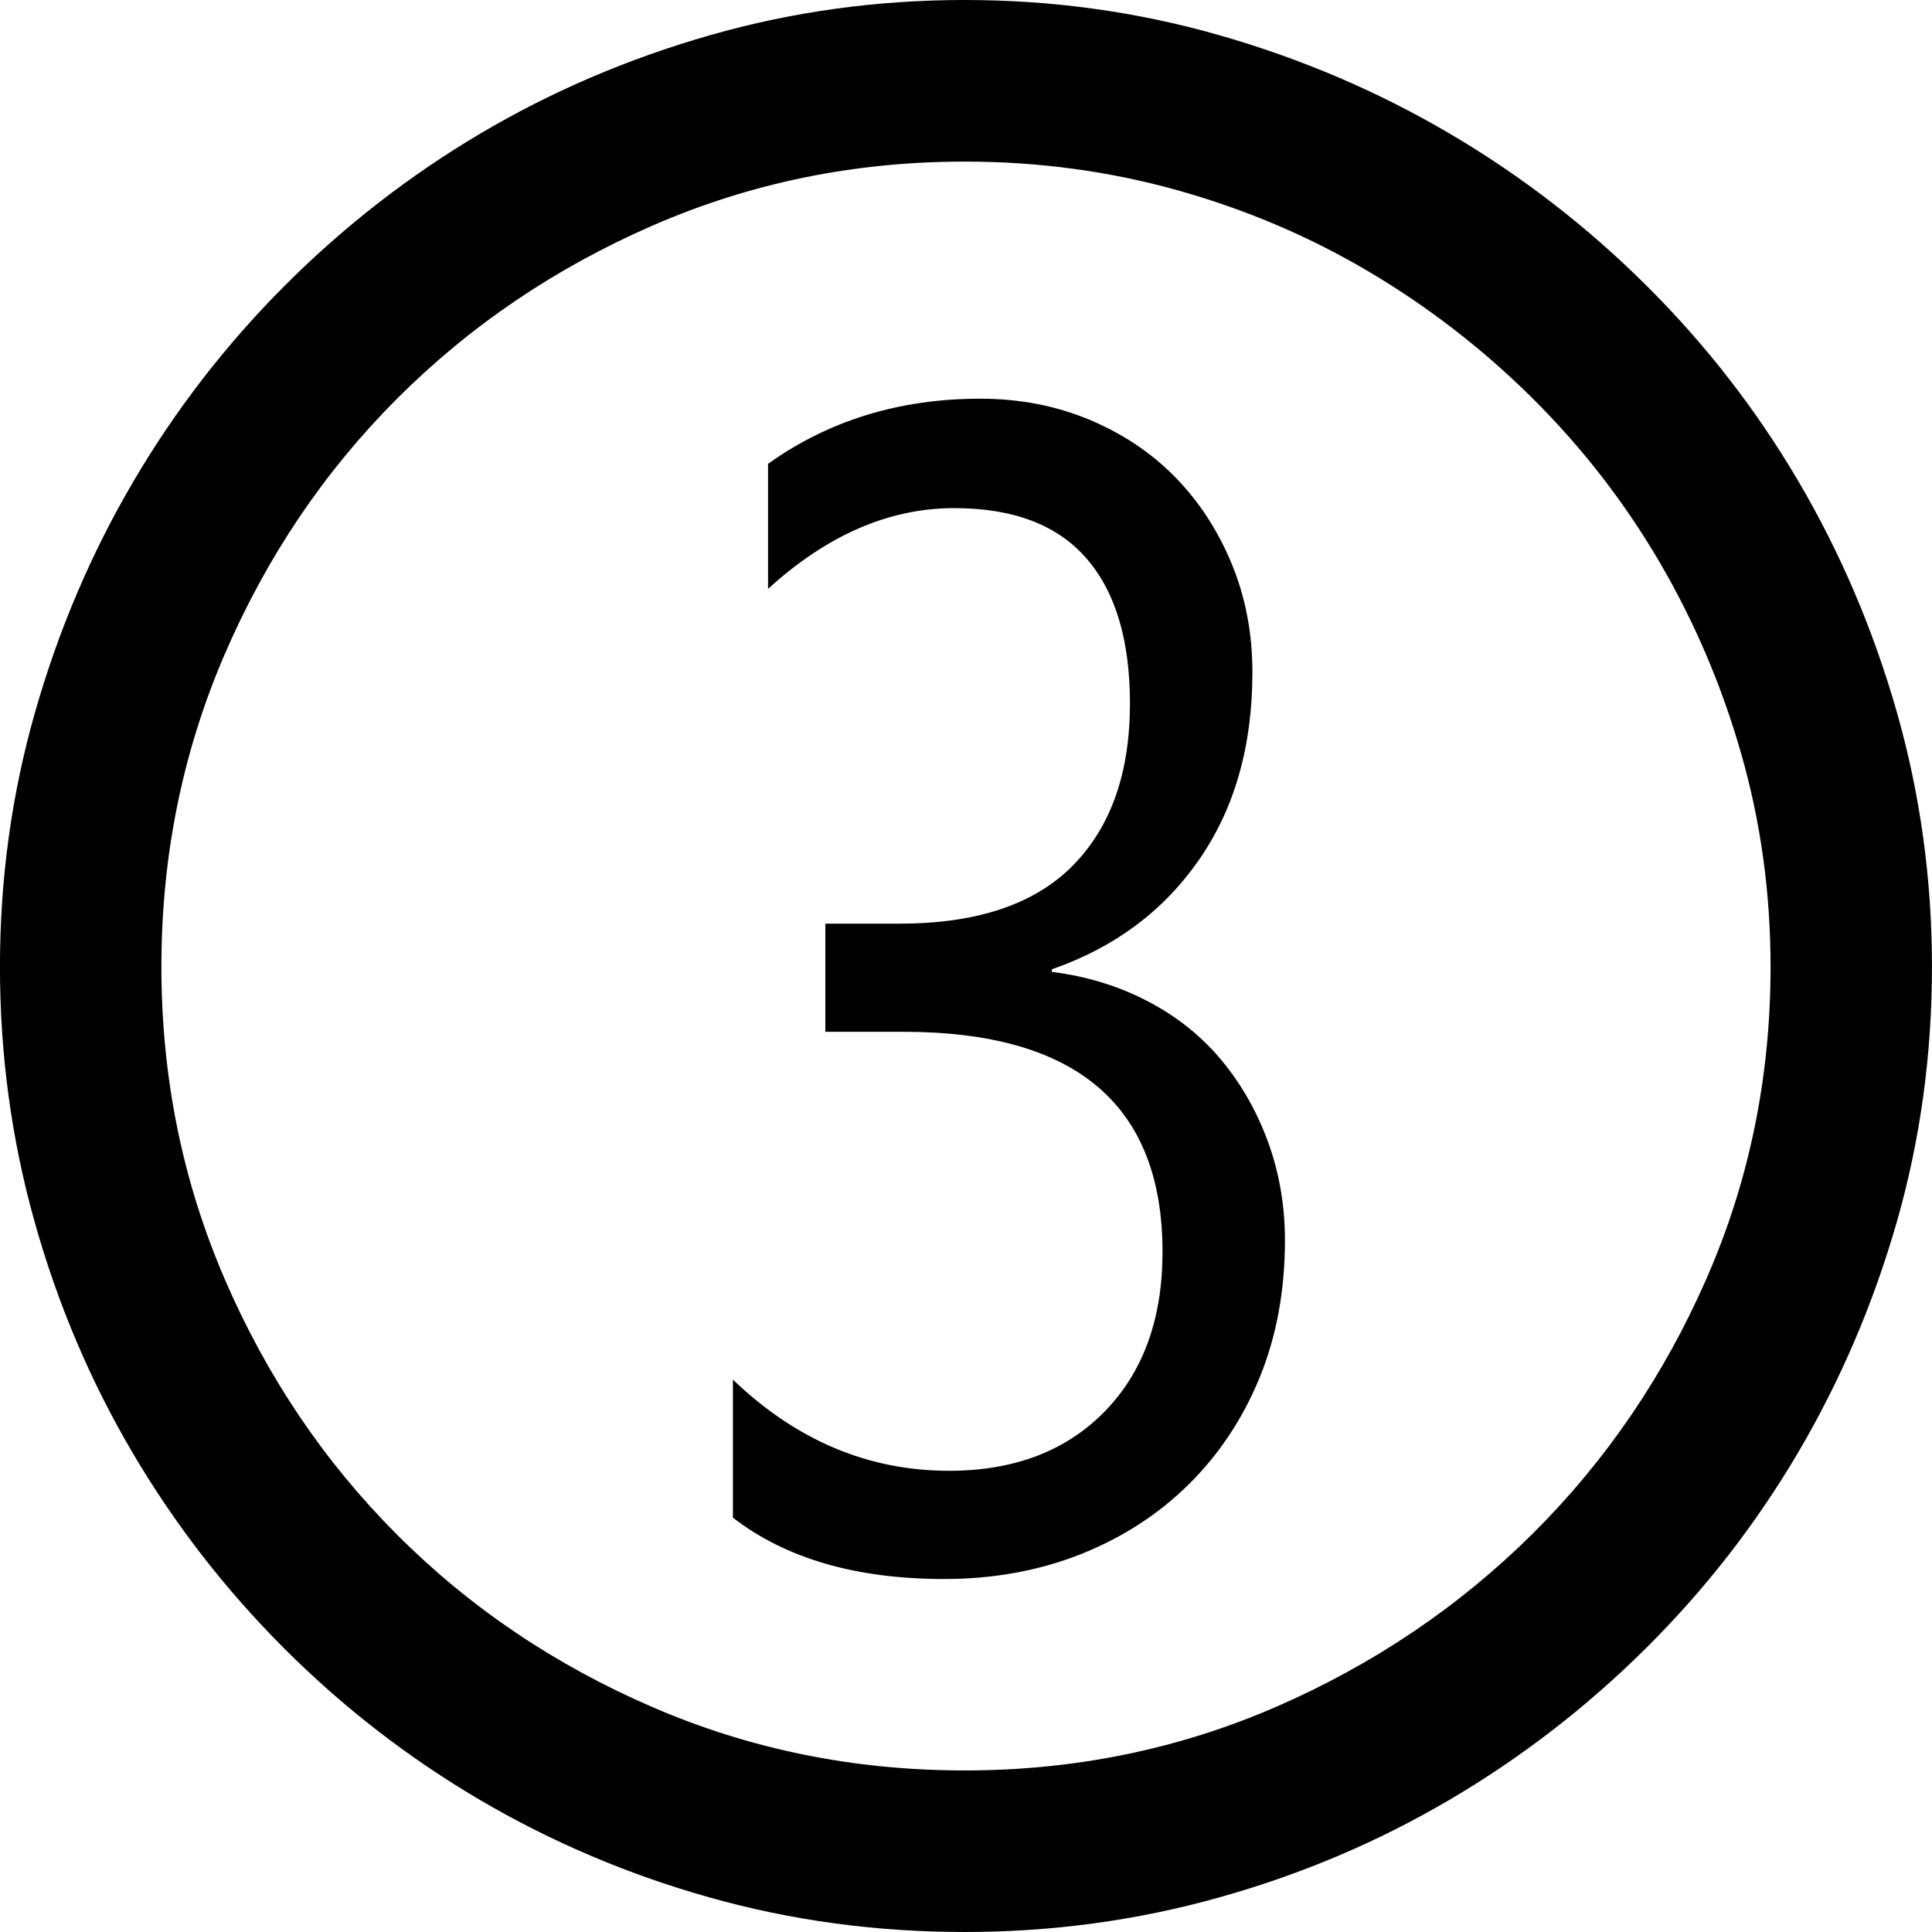 <?xml version="1.0" encoding="utf-8"?>
<!DOCTYPE svg PUBLIC "-//W3C//DTD SVG 1.1//EN" "http://www.w3.org/Graphics/SVG/1.1/DTD/svg11.dtd">
<svg version="1.1" id="Layer_1" xmlns="http://www.w3.org/2000/svg" xmlns:xlink="http://www.w3.org/1999/xlink" x="0px" y="0px"
	 width="50px" height="50px" viewBox="0 0 50 50" enable-background="new 0 0 50 50" xml:space="preserve">
<path d="M-0.001,25.017c0-2.271,0.303-4.468,0.91-6.592s1.454-4.113,2.544-5.967c1.089-1.854,2.397-3.545,3.925-5.074
	c1.527-1.528,3.212-2.837,5.054-3.928c1.841-1.09,3.824-1.939,5.947-2.546S22.696,0,24.965,0s4.464,0.303,6.587,0.91
	s4.109,1.456,5.963,2.546s3.549,2.399,5.088,3.928c1.539,1.529,2.852,3.22,3.941,5.074c1.09,1.854,1.938,3.843,2.545,5.967
	c0.605,2.124,0.91,4.321,0.91,6.592c0,2.292-0.305,4.495-0.91,6.608c-0.607,2.113-1.455,4.096-2.545,5.951
	c-1.09,1.854-2.402,3.545-3.941,5.074s-3.234,2.838-5.088,3.928s-3.84,1.934-5.963,2.527C29.43,49.701,27.234,50,24.965,50
	c-2.291,0-4.493-0.299-6.604-0.895c-2.112-0.594-4.094-1.438-5.947-2.527c-1.853-1.09-3.543-2.398-5.07-3.928
	c-1.528-1.529-2.836-3.221-3.925-5.074c-1.09-1.855-1.932-3.844-2.527-5.969C0.297,29.484-0.001,27.287-0.001,25.017z M4.177,25.017
	c0,2.854,0.544,5.545,1.634,8.075c1.089,2.529,2.578,4.736,4.464,6.625s4.094,3.377,6.621,4.467
	c2.527,1.092,5.217,1.635,8.069,1.635c2.853,0,5.542-0.551,8.07-1.65c2.527-1.102,4.738-2.598,6.637-4.484
	c1.898-1.889,3.398-4.092,4.498-6.609c1.102-2.516,1.652-5.203,1.652-8.057c0-1.91-0.254-3.748-0.76-5.513
	c-0.504-1.765-1.213-3.422-2.121-4.973c-0.91-1.551-2.006-2.961-3.285-4.231c-1.281-1.27-2.691-2.36-4.229-3.271
	c-1.539-0.911-3.189-1.613-4.953-2.107c-1.764-0.494-3.6-0.742-5.509-0.742c-2.853,0-5.542,0.551-8.069,1.652
	s-4.734,2.596-6.621,4.484S6.9,14.414,5.811,16.942C4.721,19.471,4.177,22.163,4.177,25.017z M18.968,39.277v-3.572
	c1.639,1.572,3.504,2.359,5.593,2.359c1.685,0,3.027-0.512,4.027-1.533c0.998-1.023,1.498-2.4,1.498-4.131
	c0-3.799-2.234-5.697-6.704-5.697H21.36v-2.799h1.92c1.999,0,3.493-0.5,4.481-1.5c0.988-1,1.482-2.399,1.482-4.197
	c0-1.641-0.375-2.894-1.129-3.759c-0.752-0.865-1.893-1.298-3.419-1.298c-1.685,0-3.291,0.697-4.818,2.09v-3.236
	c1.572-1.124,3.403-1.686,5.492-1.686c1.011,0,1.949,0.18,2.814,0.54c0.863,0.359,1.605,0.854,2.223,1.483
	c0.619,0.629,1.107,1.377,1.467,2.242c0.359,0.865,0.539,1.804,0.539,2.815c0,1.911-0.461,3.529-1.383,4.855
	c-0.92,1.326-2.189,2.271-3.807,2.832v0.067c0.898,0.113,1.725,0.366,2.477,0.758s1.387,0.898,1.904,1.518
	c0.516,0.617,0.92,1.326,1.213,2.123c0.291,0.799,0.438,1.648,0.438,2.547c0,1.303-0.219,2.488-0.656,3.557
	c-0.439,1.066-1.051,1.988-1.838,2.764c-0.785,0.775-1.717,1.377-2.795,1.805c-1.078,0.426-2.258,0.641-3.539,0.641
	C22.157,40.863,20.338,40.336,18.968,39.277z"/>
</svg>
